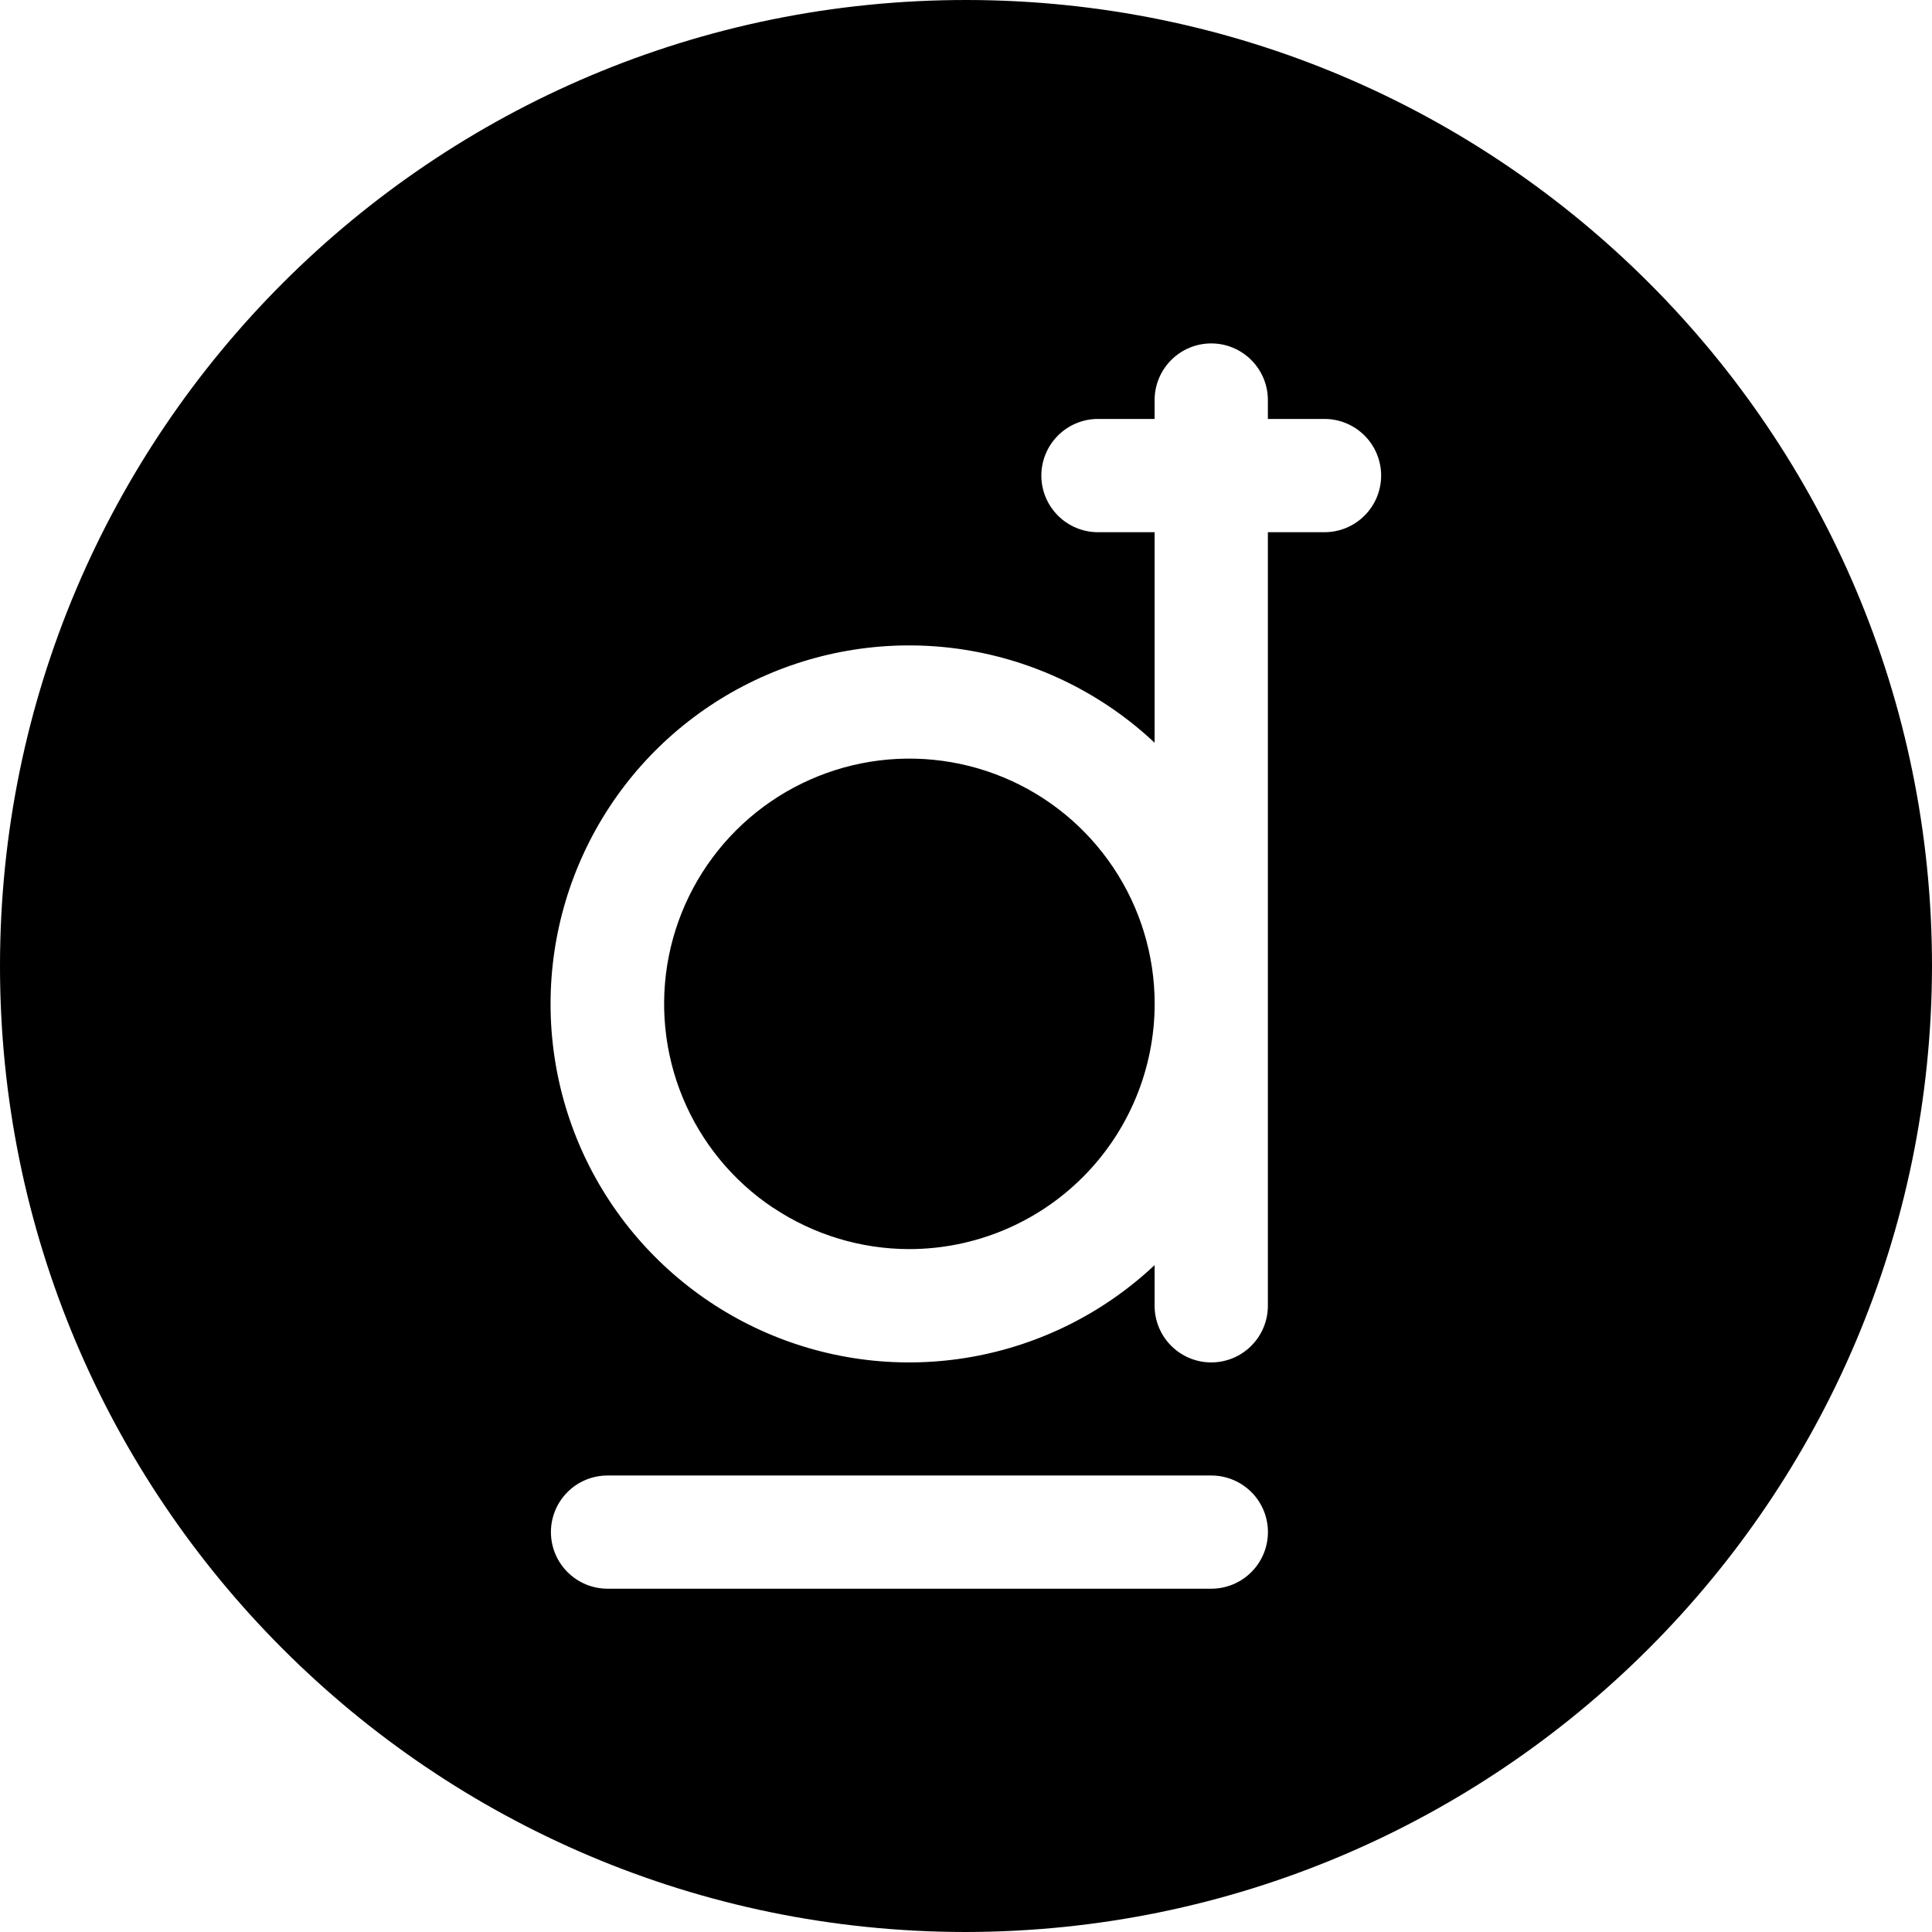 <!-- Generated by IcoMoon.io -->
<svg version="1.1" xmlns="http://www.w3.org/2000/svg" width="32" height="32" viewBox="0 0 32 32">
<title>vnd</title>
<path d="M16.012 0c-8.838-0.007-16.005 7.151-16.012 15.988s7.151 16.005 15.988 16.012c8.836-0.008 16-7.164 16.012-16 0-8.832-7.156-15.992-15.988-16zM20.063 24.439c0.249 0 0.487 0.099 0.663 0.274s0.275 0.414 0.275 0.663c0 0.249-0.099 0.487-0.275 0.663s-0.414 0.275-0.663 0.275h-10c-0.249 0-0.487-0.099-0.663-0.275s-0.275-0.414-0.275-0.663c0-0.249 0.099-0.487 0.275-0.663s0.414-0.274 0.663-0.274h10zM21 6.939h0.938c0.249 0 0.487 0.099 0.663 0.275s0.275 0.414 0.275 0.663c0 0.249-0.099 0.487-0.275 0.663s-0.414 0.275-0.663 0.275h-0.938v12.813c0 0.249-0.099 0.487-0.275 0.663s-0.414 0.275-0.663 0.275c-0.249 0-0.487-0.099-0.663-0.275s-0.275-0.414-0.275-0.663v-0.674c-0.844 0.794-1.902 1.323-3.044 1.523s-2.316 0.061-3.38-0.399c-1.063-0.46-1.969-1.221-2.606-2.189s-0.975-2.102-0.975-3.261c0-1.159 0.339-2.292 0.975-3.261s1.542-1.729 2.606-2.189c1.064-0.46 2.239-0.599 3.38-0.399s2.199 0.729 3.044 1.523v-3.487h-0.938c-0.249 0-0.487-0.099-0.663-0.275s-0.275-0.414-0.275-0.663c0-0.249 0.099-0.487 0.275-0.663s0.414-0.275 0.663-0.275h0.938v-0.313c0-0.249 0.099-0.487 0.275-0.663s0.414-0.275 0.663-0.275c0.249 0 0.487 0.099 0.663 0.275s0.275 0.414 0.275 0.663v0.313zM12.806 20.004c0.668 0.446 1.454 0.685 2.257 0.685 1.077-0.001 2.11-0.43 2.871-1.191s1.19-1.794 1.191-2.871c0-0.803-0.238-1.589-0.685-2.257s-1.081-1.189-1.823-1.496c-0.742-0.307-1.559-0.388-2.347-0.231s-1.512 0.544-2.080 1.112c-0.568 0.568-0.955 1.292-1.112 2.080s-0.076 1.605 0.231 2.347c0.307 0.742 0.828 1.377 1.496 1.823z"></path>
</svg>
